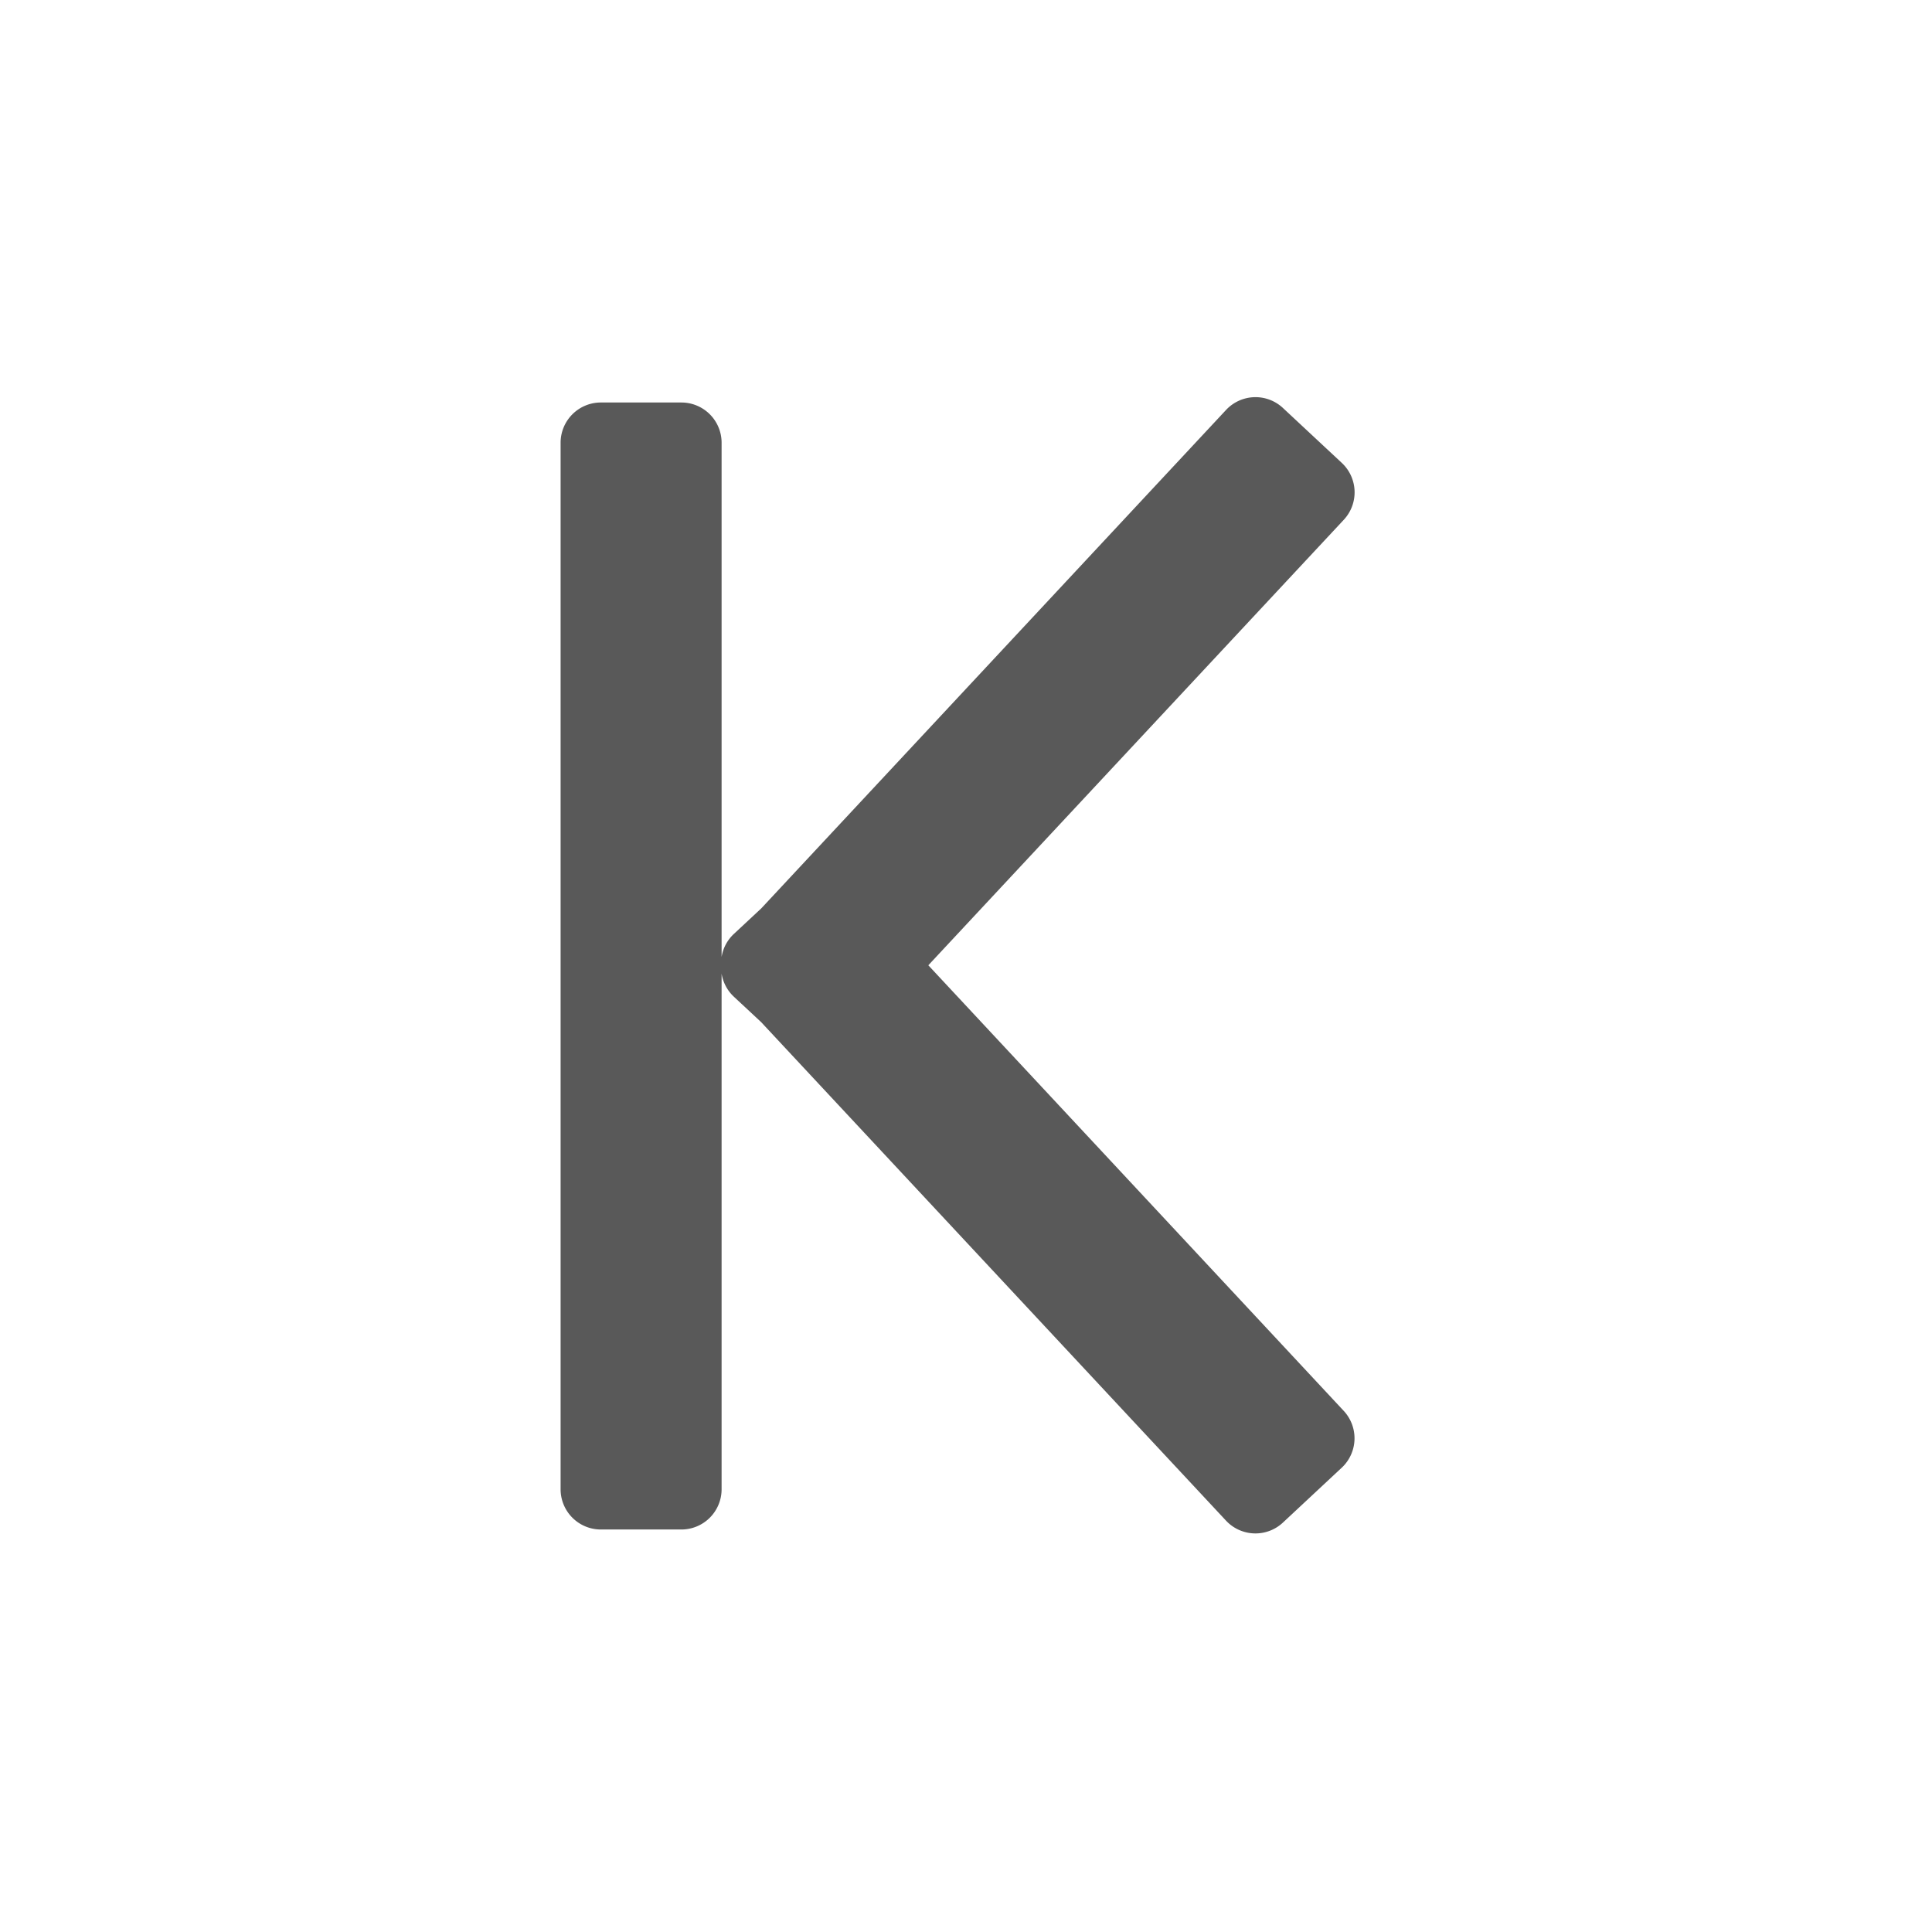 <?xml version="1.0" standalone="no"?>
<!DOCTYPE svg PUBLIC "-//W3C//DTD SVG 1.1//EN" "http://www.w3.org/Graphics/SVG/1.1/DTD/svg11.dtd"><svg t="1716640673862"
  class="icon" viewBox="0 0 1024 1024" version="1.1" xmlns="http://www.w3.org/2000/svg" p-id="99324"
  xmlns:xlink="http://www.w3.org/1999/xlink">
  <path fill="currentColor"
    d="M649.813 217.301a21.333 21.333 0 0 1 30.165-1.067l31.189 29.099a21.333 21.333 0 0 1 1.067 30.165l-220.203 236.117 220.16 236.16a21.333 21.333 0 0 1-1.024 30.123l-31.189 29.099a21.333 21.333 0 0 1-30.165-1.024l-246.4-264.235-14.421-13.44a21.248 21.248 0 0 1-6.528-12.288V789.333a21.333 21.333 0 0 1-21.333 21.333h-42.667a21.333 21.333 0 0 1-21.333-21.333v-554.667a21.333 21.333 0 0 1 21.333-21.333h42.667a21.333 21.333 0 0 1 21.333 21.333v272.555a21.248 21.248 0 0 1 6.528-12.245l14.464-13.483z"
    opacity=".65" p-id="99325"></path>
</svg>
